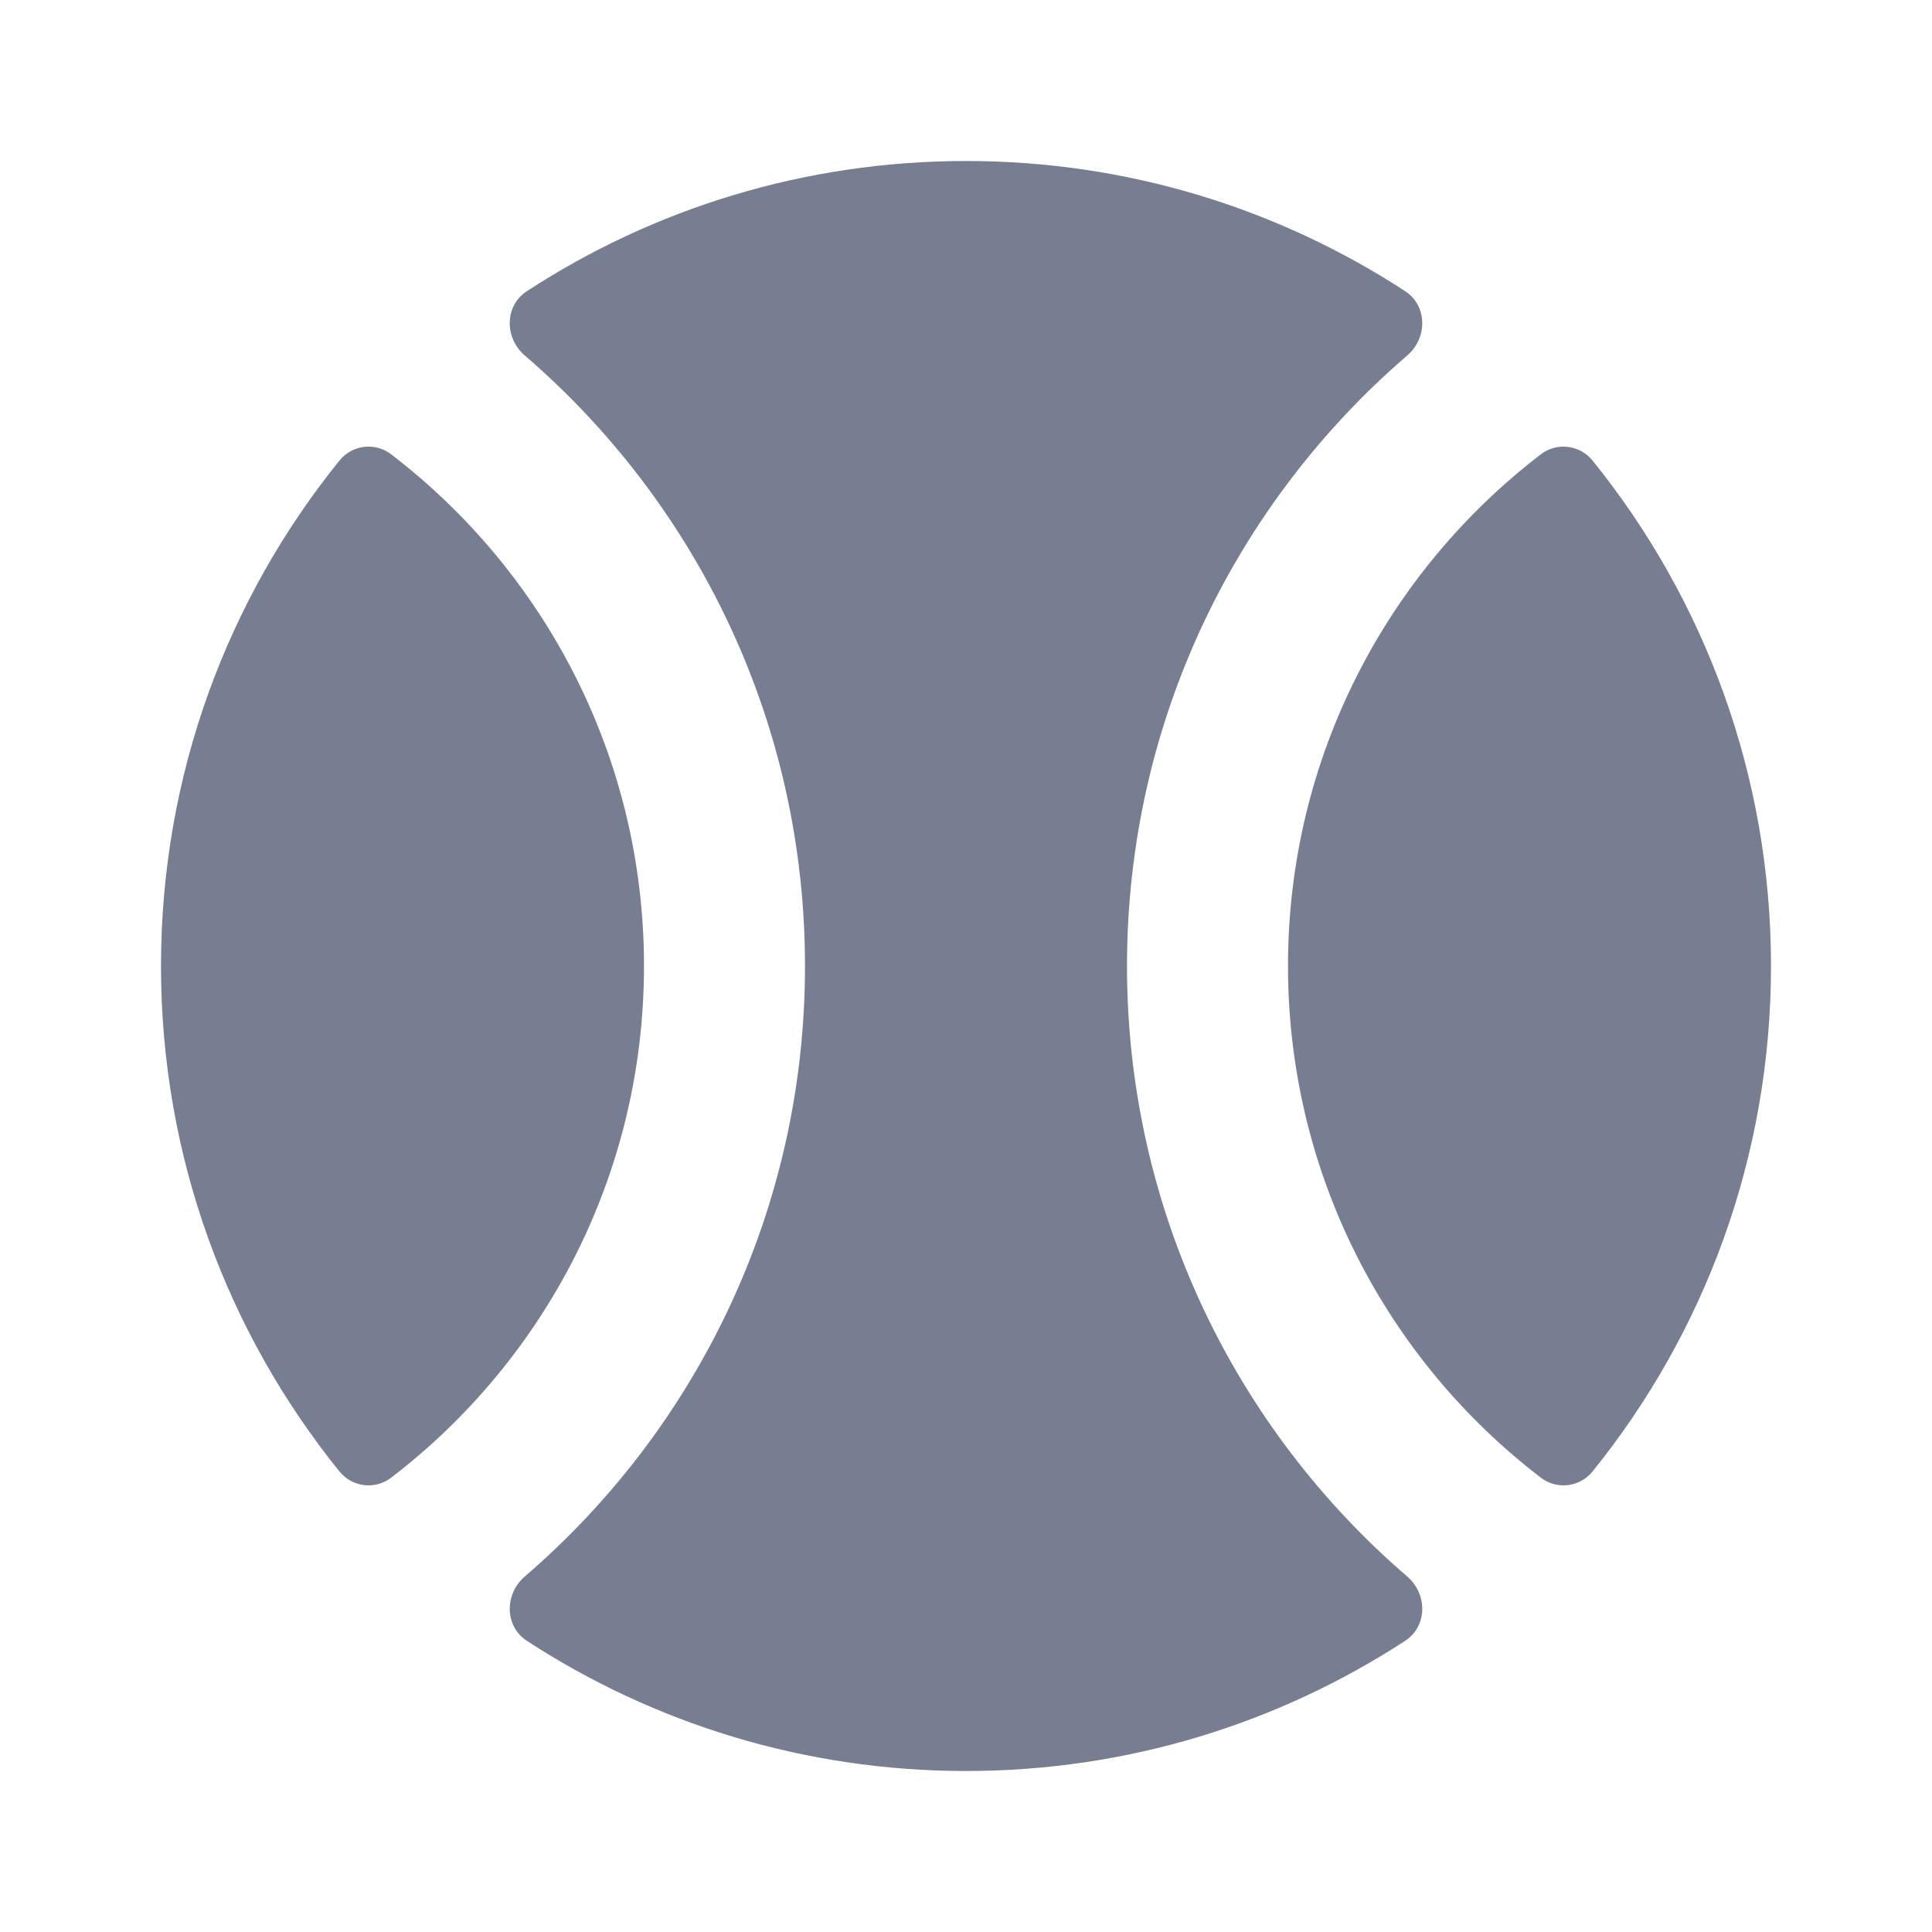 <svg width="24" height="24" viewBox="0 0 24 24" fill="none" xmlns="http://www.w3.org/2000/svg">
<path d="M6.545 20.383C6.266 20.201 6.266 19.801 6.519 19.584C8.65 17.75 10 15.033 10 12C10 8.968 8.65 6.25 6.519 4.416C6.266 4.199 6.266 3.799 6.545 3.617C8.114 2.594 9.988 2 12 2C14.012 2 15.886 2.594 17.455 3.617C17.734 3.799 17.734 4.199 17.481 4.416C15.35 6.25 14 8.968 14 12C14 15.033 15.35 17.75 17.481 19.584C17.734 19.801 17.734 20.201 17.455 20.383C15.886 21.405 14.012 22 12 22C9.988 22 8.114 21.405 6.545 20.383Z" fill="#777E91"/>
<path d="M4.858 5.643C4.658 5.49 4.374 5.526 4.216 5.722C2.83 7.438 2 9.622 2 12C2 14.378 2.83 16.562 4.216 18.278C4.374 18.474 4.658 18.51 4.858 18.357C6.768 16.895 8 14.591 8 12C8 9.409 6.768 7.105 4.858 5.643Z" fill="#777E91"/>
<path d="M19.142 5.643C19.342 5.49 19.626 5.526 19.784 5.722C21.17 7.438 22 9.622 22 12C22 14.378 21.17 16.562 19.784 18.278C19.626 18.474 19.342 18.51 19.142 18.357C17.232 16.895 16 14.591 16 12C16 9.409 17.232 7.105 19.142 5.643Z" fill="#777E91"/>
</svg>
